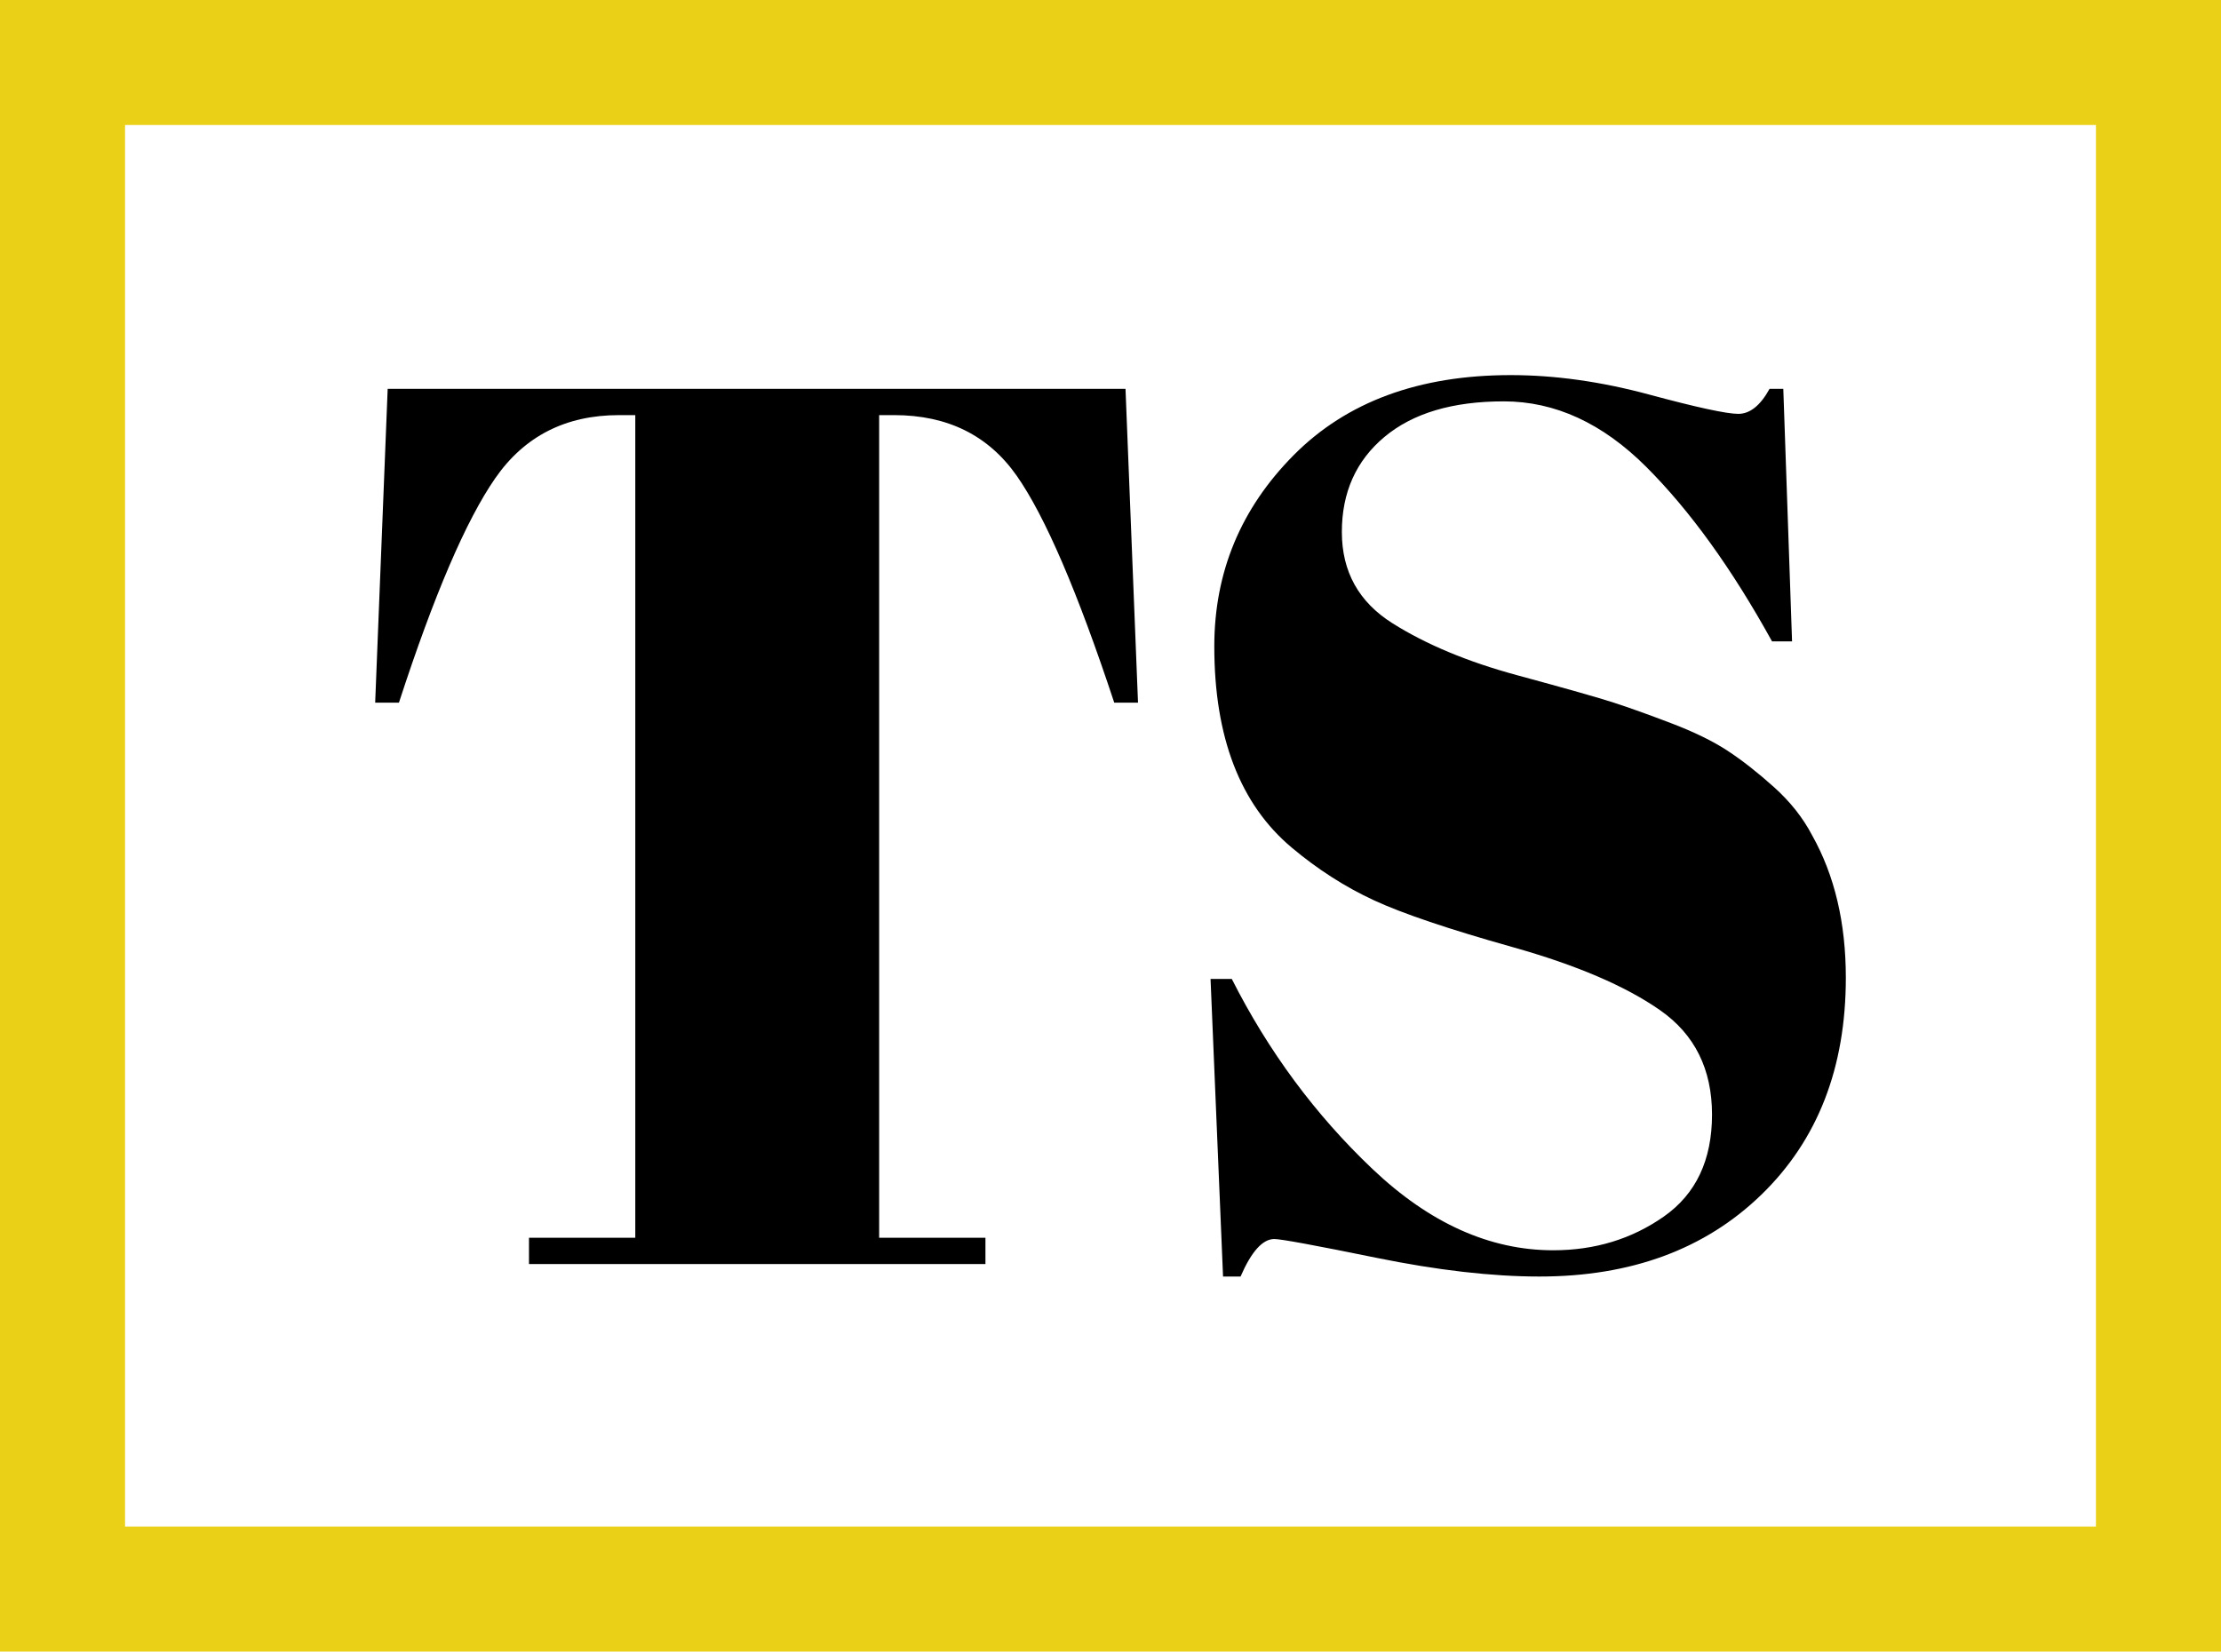<?xml version="1.0" standalone="no"?>
<svg xmlns="http://www.w3.org/2000/svg" viewBox="0 0 71.04 52.84" width="71.04" height="52.84"><rect fill="none" stroke="#ead017" stroke-width="4" width="67.04" height="48.84" x="2" y="2"></rect><path fill="#000000" fill-rule="nonzero" d="M0.40 0.44L24 0.44L24.40 10.48L23.64 10.48Q21.88 5.16 20.52 3.22Q19.16 1.28 16.60 1.28L16.60 1.28L16.12 1.28L16.12 27.60L19.52 27.60L19.52 28.44L4.92 28.44L4.92 27.60L8.32 27.60L8.32 1.28L7.80 1.28Q5.24 1.28 3.84 3.30Q2.44 5.32 0.76 10.48L0.76 10.48L0 10.48L0.40 0.44ZM37.68 28L37.68 28Q39.68 28 41.22 26.92Q42.76 25.84 42.76 23.66Q42.76 21.48 41.10 20.32Q39.44 19.16 36.38 18.30Q33.32 17.44 31.94 16.80Q30.56 16.16 29.32 15.12L29.32 15.12Q26.84 13.04 26.84 8.68L26.84 8.68Q26.84 5.12 29.38 2.56Q31.92 0 36.32 0L36.32 0Q38.44 0 40.74 0.62Q43.04 1.24 43.60 1.24Q44.16 1.24 44.60 0.44L44.60 0.44L45.04 0.44L45.32 8.52L44.68 8.52Q42.76 5.04 40.66 2.94Q38.56 0.84 36.10 0.84Q33.64 0.84 32.28 1.98Q30.92 3.12 30.92 5.02Q30.92 6.92 32.54 7.94Q34.16 8.96 36.52 9.60Q38.88 10.24 39.62 10.48Q40.36 10.72 41.46 11.14Q42.56 11.56 43.26 12.02Q43.96 12.48 44.74 13.18Q45.52 13.88 45.96 14.72L45.96 14.72Q47.04 16.64 47.04 19.28L47.04 19.28Q47.04 23.60 44.34 26.22Q41.64 28.84 37.24 28.84L37.24 28.84Q34.96 28.84 32.02 28.24Q29.08 27.64 28.76 27.64L28.76 27.64Q28.20 27.64 27.68 28.84L27.68 28.84L27.12 28.84L26.72 19.32L27.40 19.32Q29.16 22.80 31.90 25.40Q34.64 28 37.68 28Z" transform="translate(12 12.001) scale(1)"></path></svg>